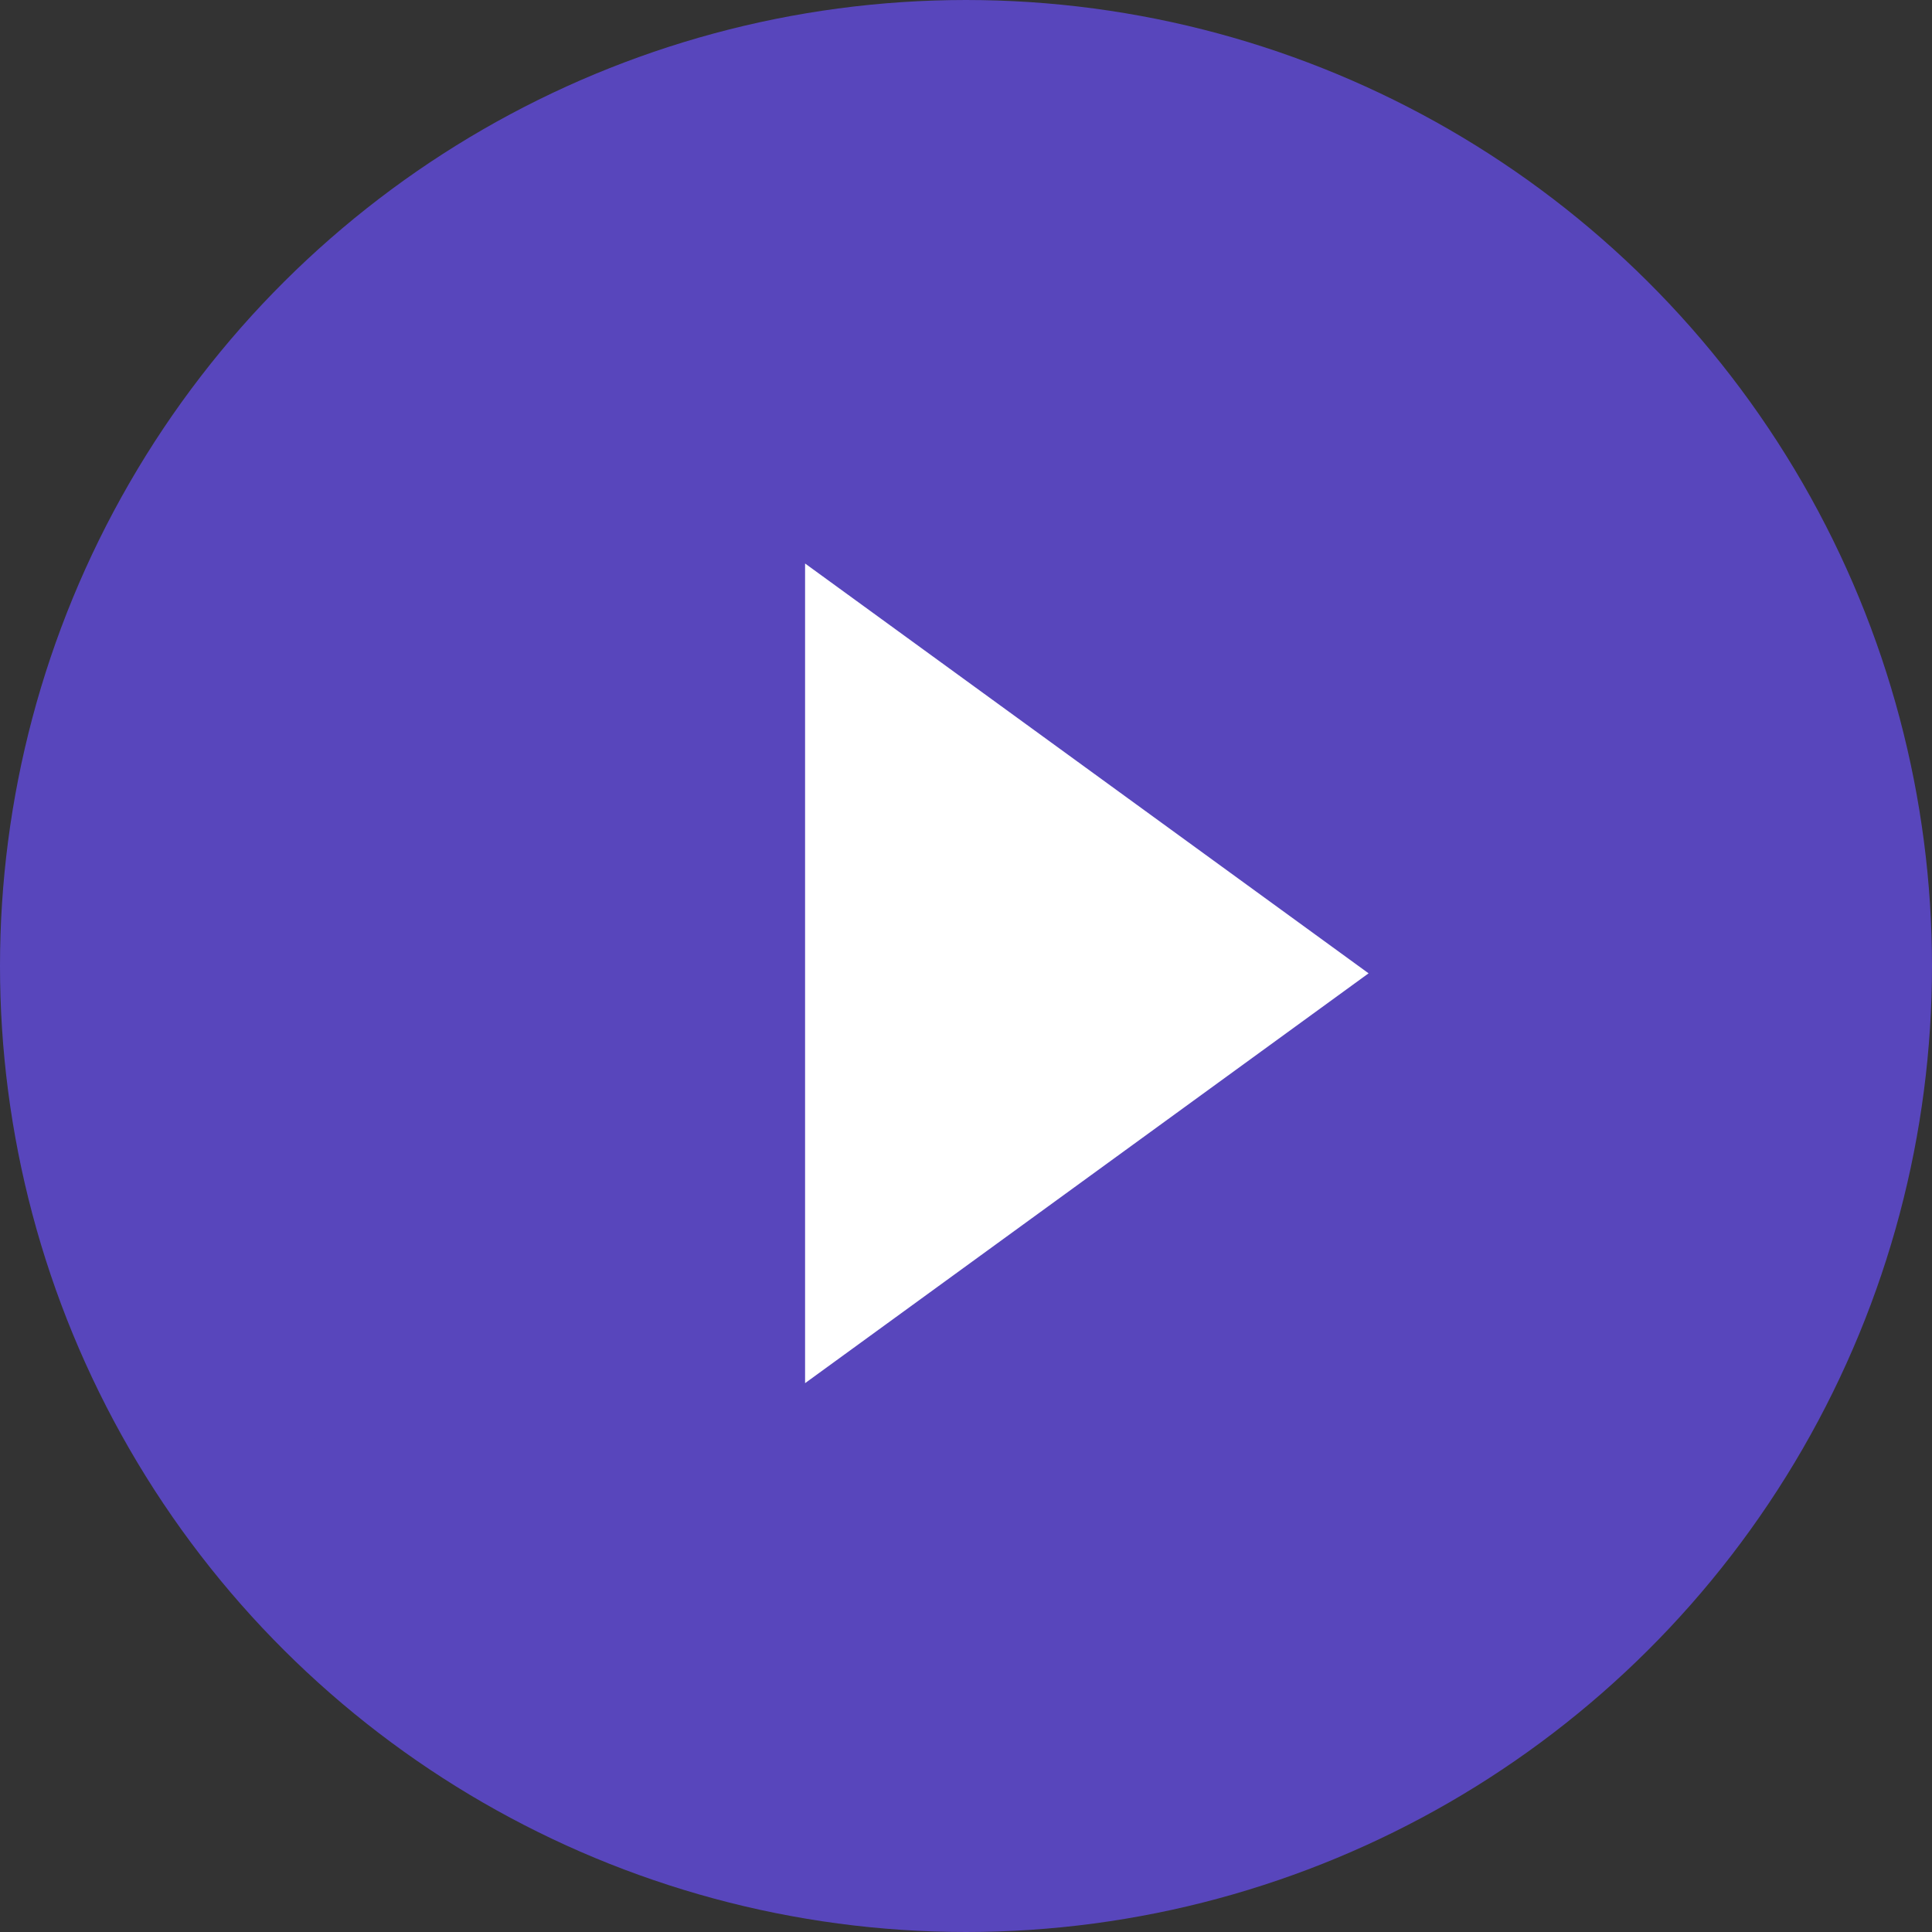<svg width="24" height="24" viewBox="0 0 24 24" fill="none" xmlns="http://www.w3.org/2000/svg">
<rect x="0" y="0" width="24" height="24" fill="#333333" stroke="none"/>
<g clip-path="url(#clip0_1809_29817)">
<circle cx="12" cy="12" r="11" transform="rotate(90 12 12)" fill="#5846BC" stroke="#5846BC" stroke-width="2"/>
<path fill-rule="evenodd" clip-rule="evenodd" d="M17.001 12.091L10.001 17.182V7L17.001 12.091Z" fill="white"/>
</g>
<defs>
<clipPath id="clip0_1809_29817">
<rect width="24" height="24" fill="white"/>
</clipPath>
</defs>
</svg>
